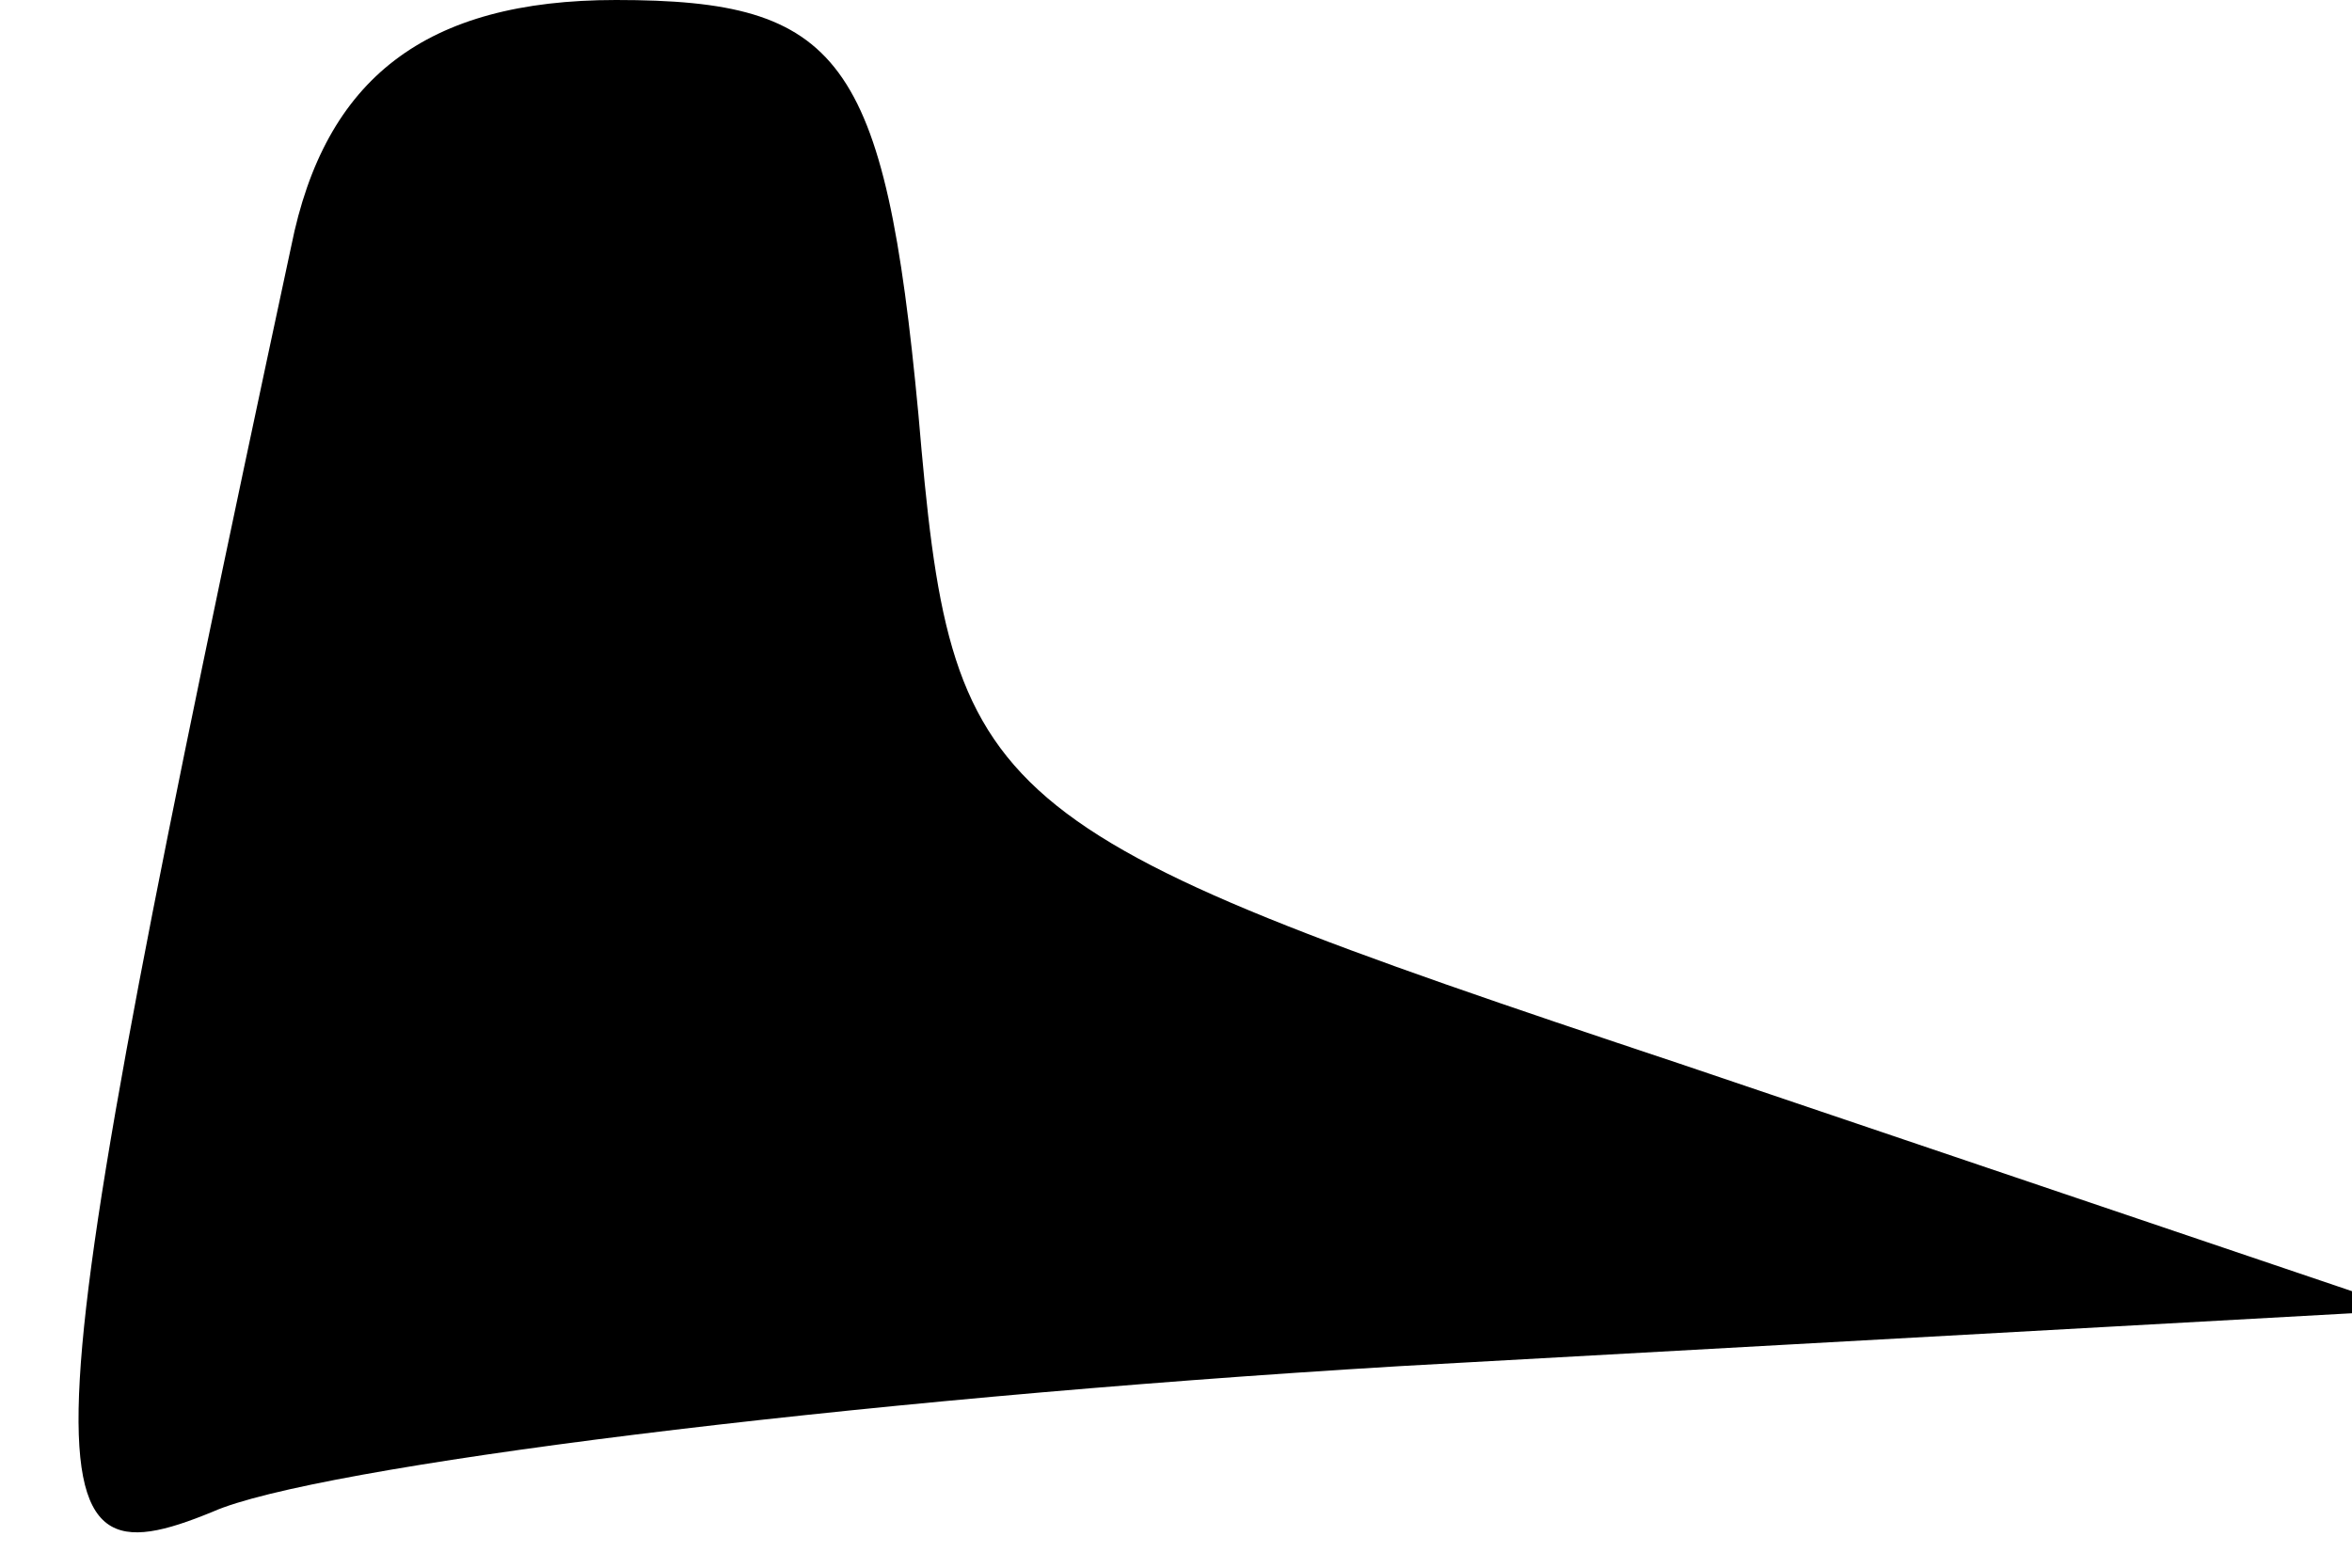 <?xml version="1.0" standalone="no"?>
<!DOCTYPE svg PUBLIC "-//W3C//DTD SVG 20010904//EN"
 "http://www.w3.org/TR/2001/REC-SVG-20010904/DTD/svg10.dtd">
<svg version="1.0" xmlns="http://www.w3.org/2000/svg"
 width="21pt" height="14pt" viewBox="0 0 21 14"
 preserveAspectRatio="xMidYMid meet">
<g transform="translate(0,14) scale(0.1,-0.1)"
fill="#000000" stroke="none">
<path fill="#000000" stroke="none" d="M26 118 c-24 -112 -24 -120 -7 -113 9
4 56 10 106 13 l90 5 -65 22 c-63 21 -65 23 -68 58 -3 32 -7 37 -27 37 -17 0
-26 -7 -29 -22z"/>
</g>
</svg>
